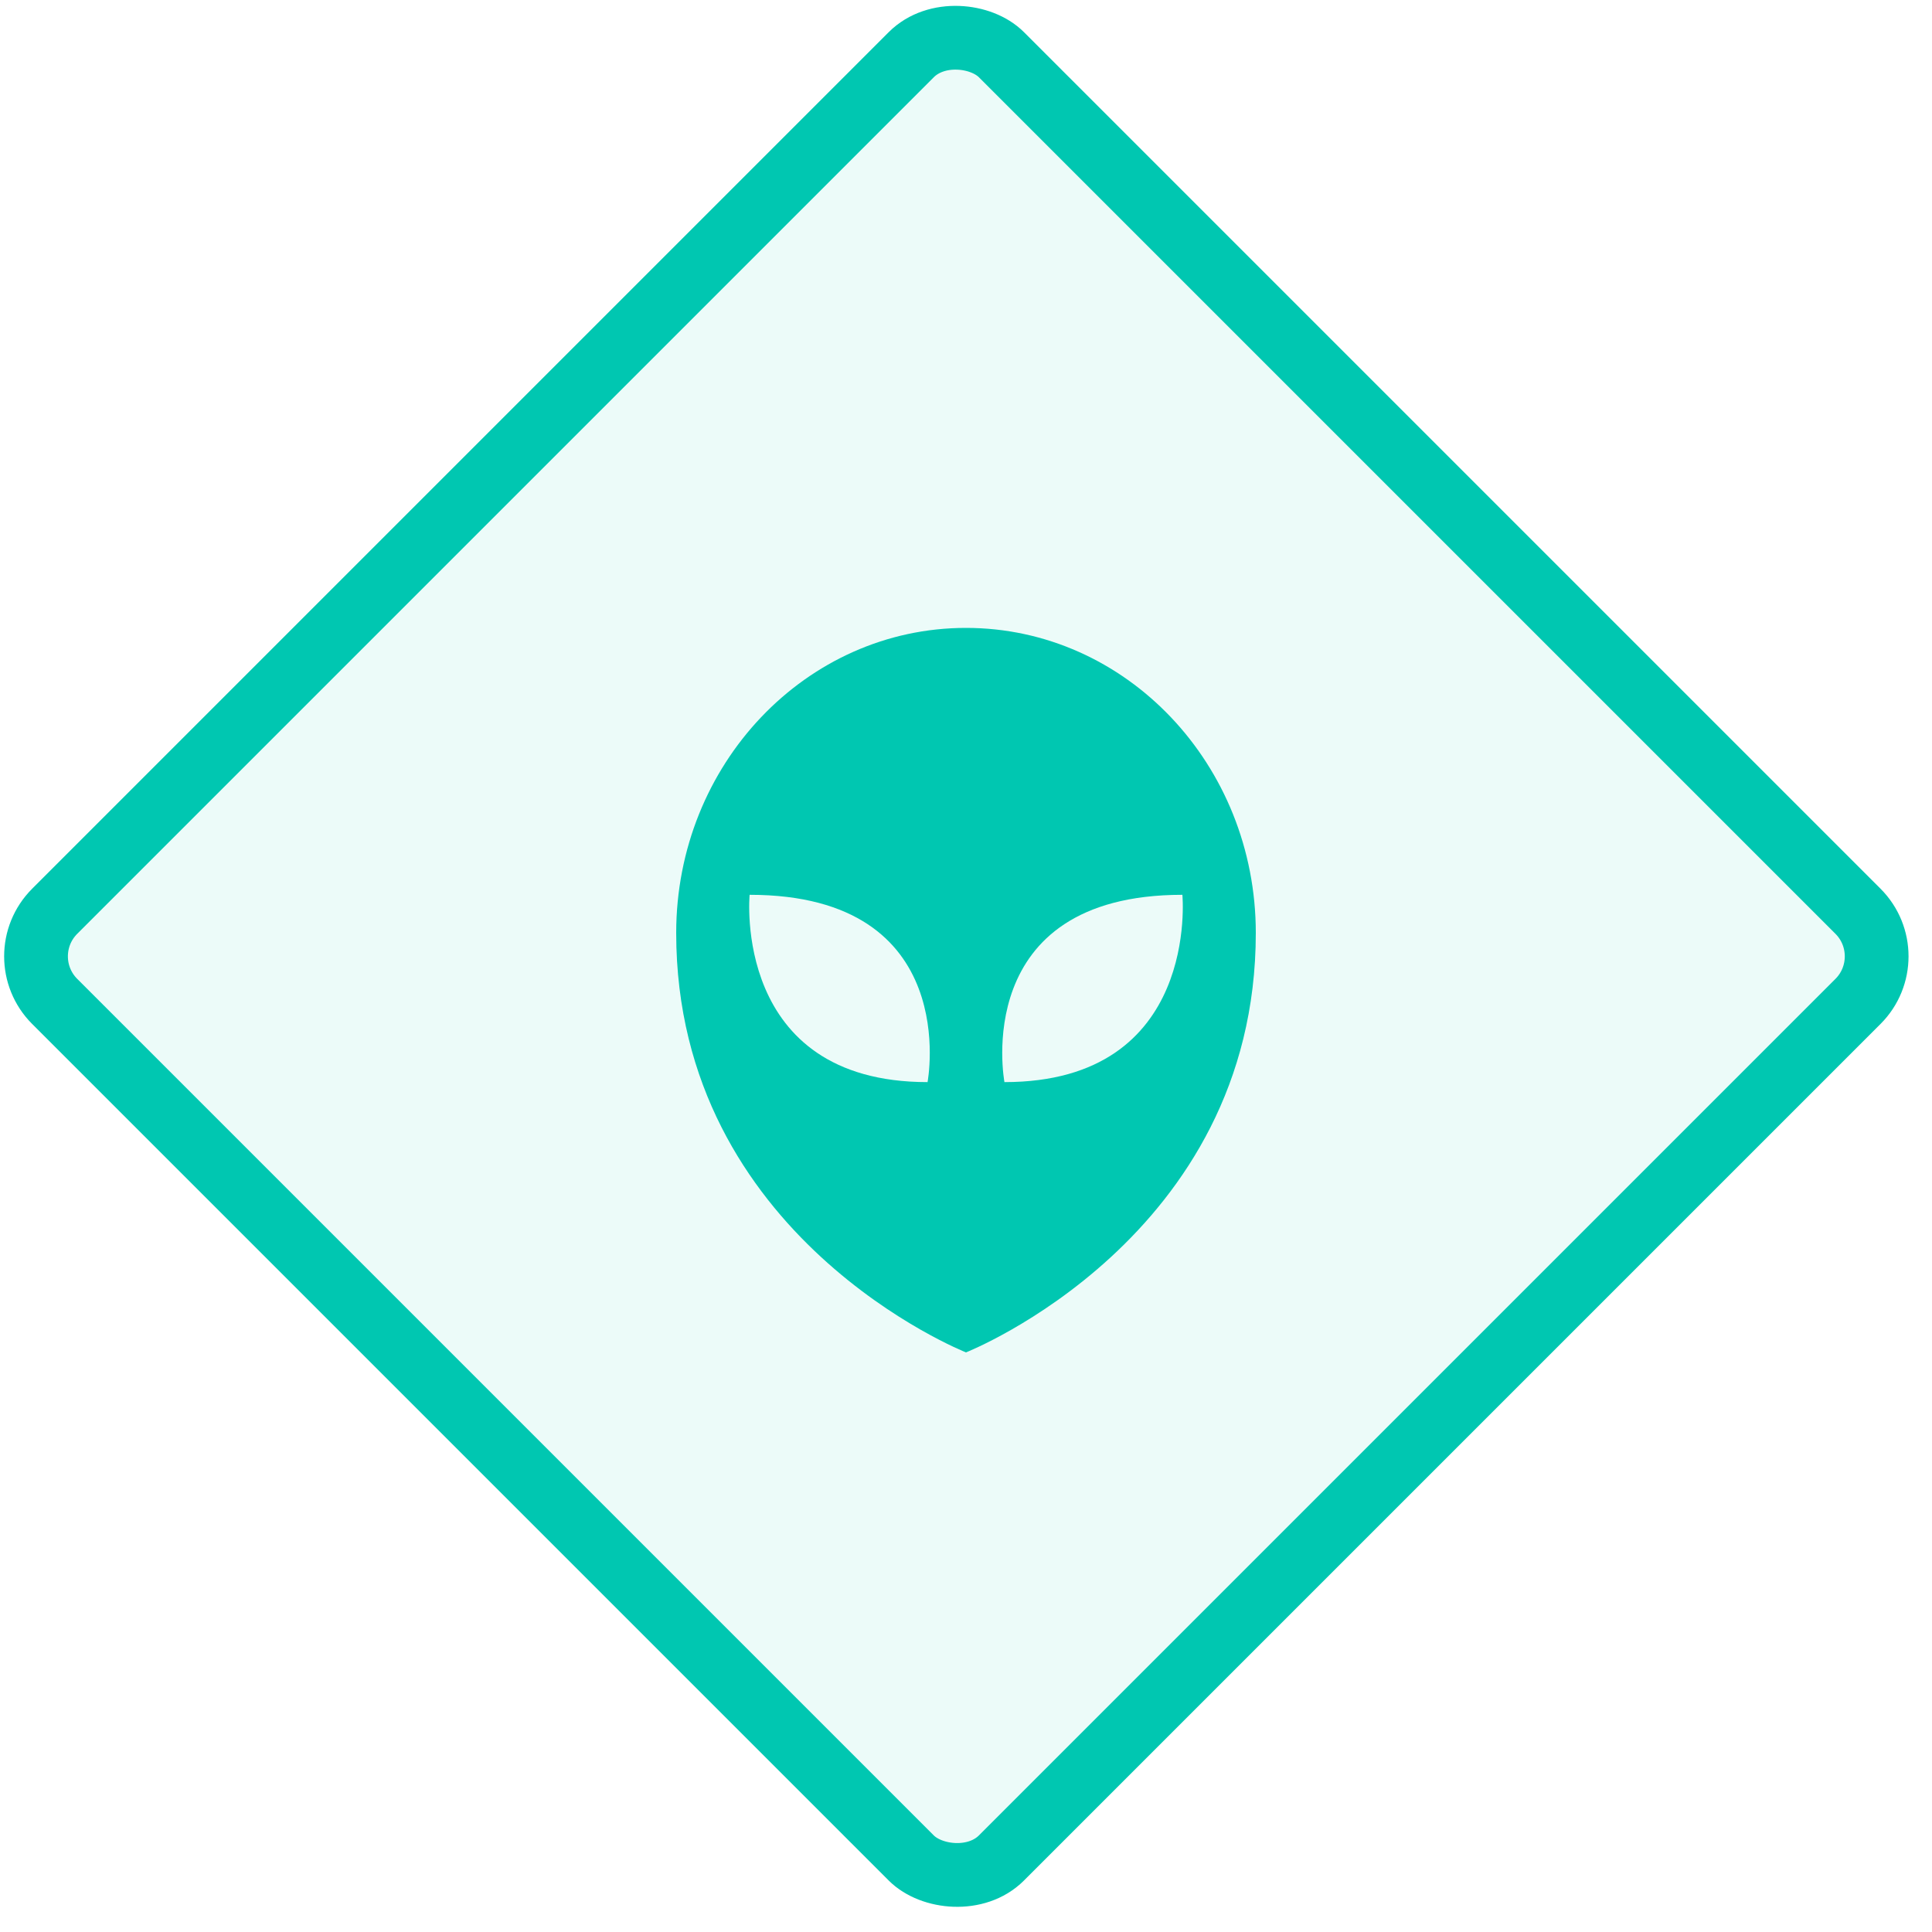<?xml version="1.0" encoding="UTF-8"?>
<svg width="40px" height="40px" viewBox="0 0 40 40" version="1.1" xmlns="http://www.w3.org/2000/svg" xmlns:xlink="http://www.w3.org/1999/xlink">
    <!-- Generator: Sketch 63.1 (92452) - https://sketch.com -->
    <title>perform-threat-modeling</title>
    <desc>Created with Sketch.</desc>
    <g id="Page-1" stroke="none" stroke-width="1" fill="none" fill-rule="evenodd">
        <g id="SDL-Copy" transform="translate(-124, -820)">
            <g id="perform-threat-modeling" transform="translate(124, 820)">
                <g id="Group-7-Copy-3">
                    <rect id="Rectangle" stroke="#00C7B1" stroke-width="1.32" fill-opacity="0.076" fill="#00C7B1" transform="translate(19.8, 19.8) rotate(-45) translate(-19.8, -19.8) " x="5.94" y="5.94" width="27.72" height="27.72" rx="1.32"></rect>
                    <g id="Fill-908-+-Fill-909-+-Fill-910" transform="translate(12.54, 13.2)"></g>
                </g>
                <g id="Fill-700" transform="translate(14, 13)" fill="#00C7B1">
                    <path d="M6.796,9.404 C6.796,9.404 6.06,5.526 10.48,5.526 C10.48,5.526 10.85,9.404 6.796,9.404 M5.204,9.404 C1.151,9.404 1.52,5.526 1.52,5.526 C5.941,5.526 5.204,9.404 5.204,9.404 M6,0 C2.687,0 0,2.828 0,6.316 C0,12.632 6,15 6,15 C6,15 12,12.632 12,6.316 C12,2.828 9.314,0 6,0"></path>
                </g>
            </g>
        </g>
    </g>
</svg>